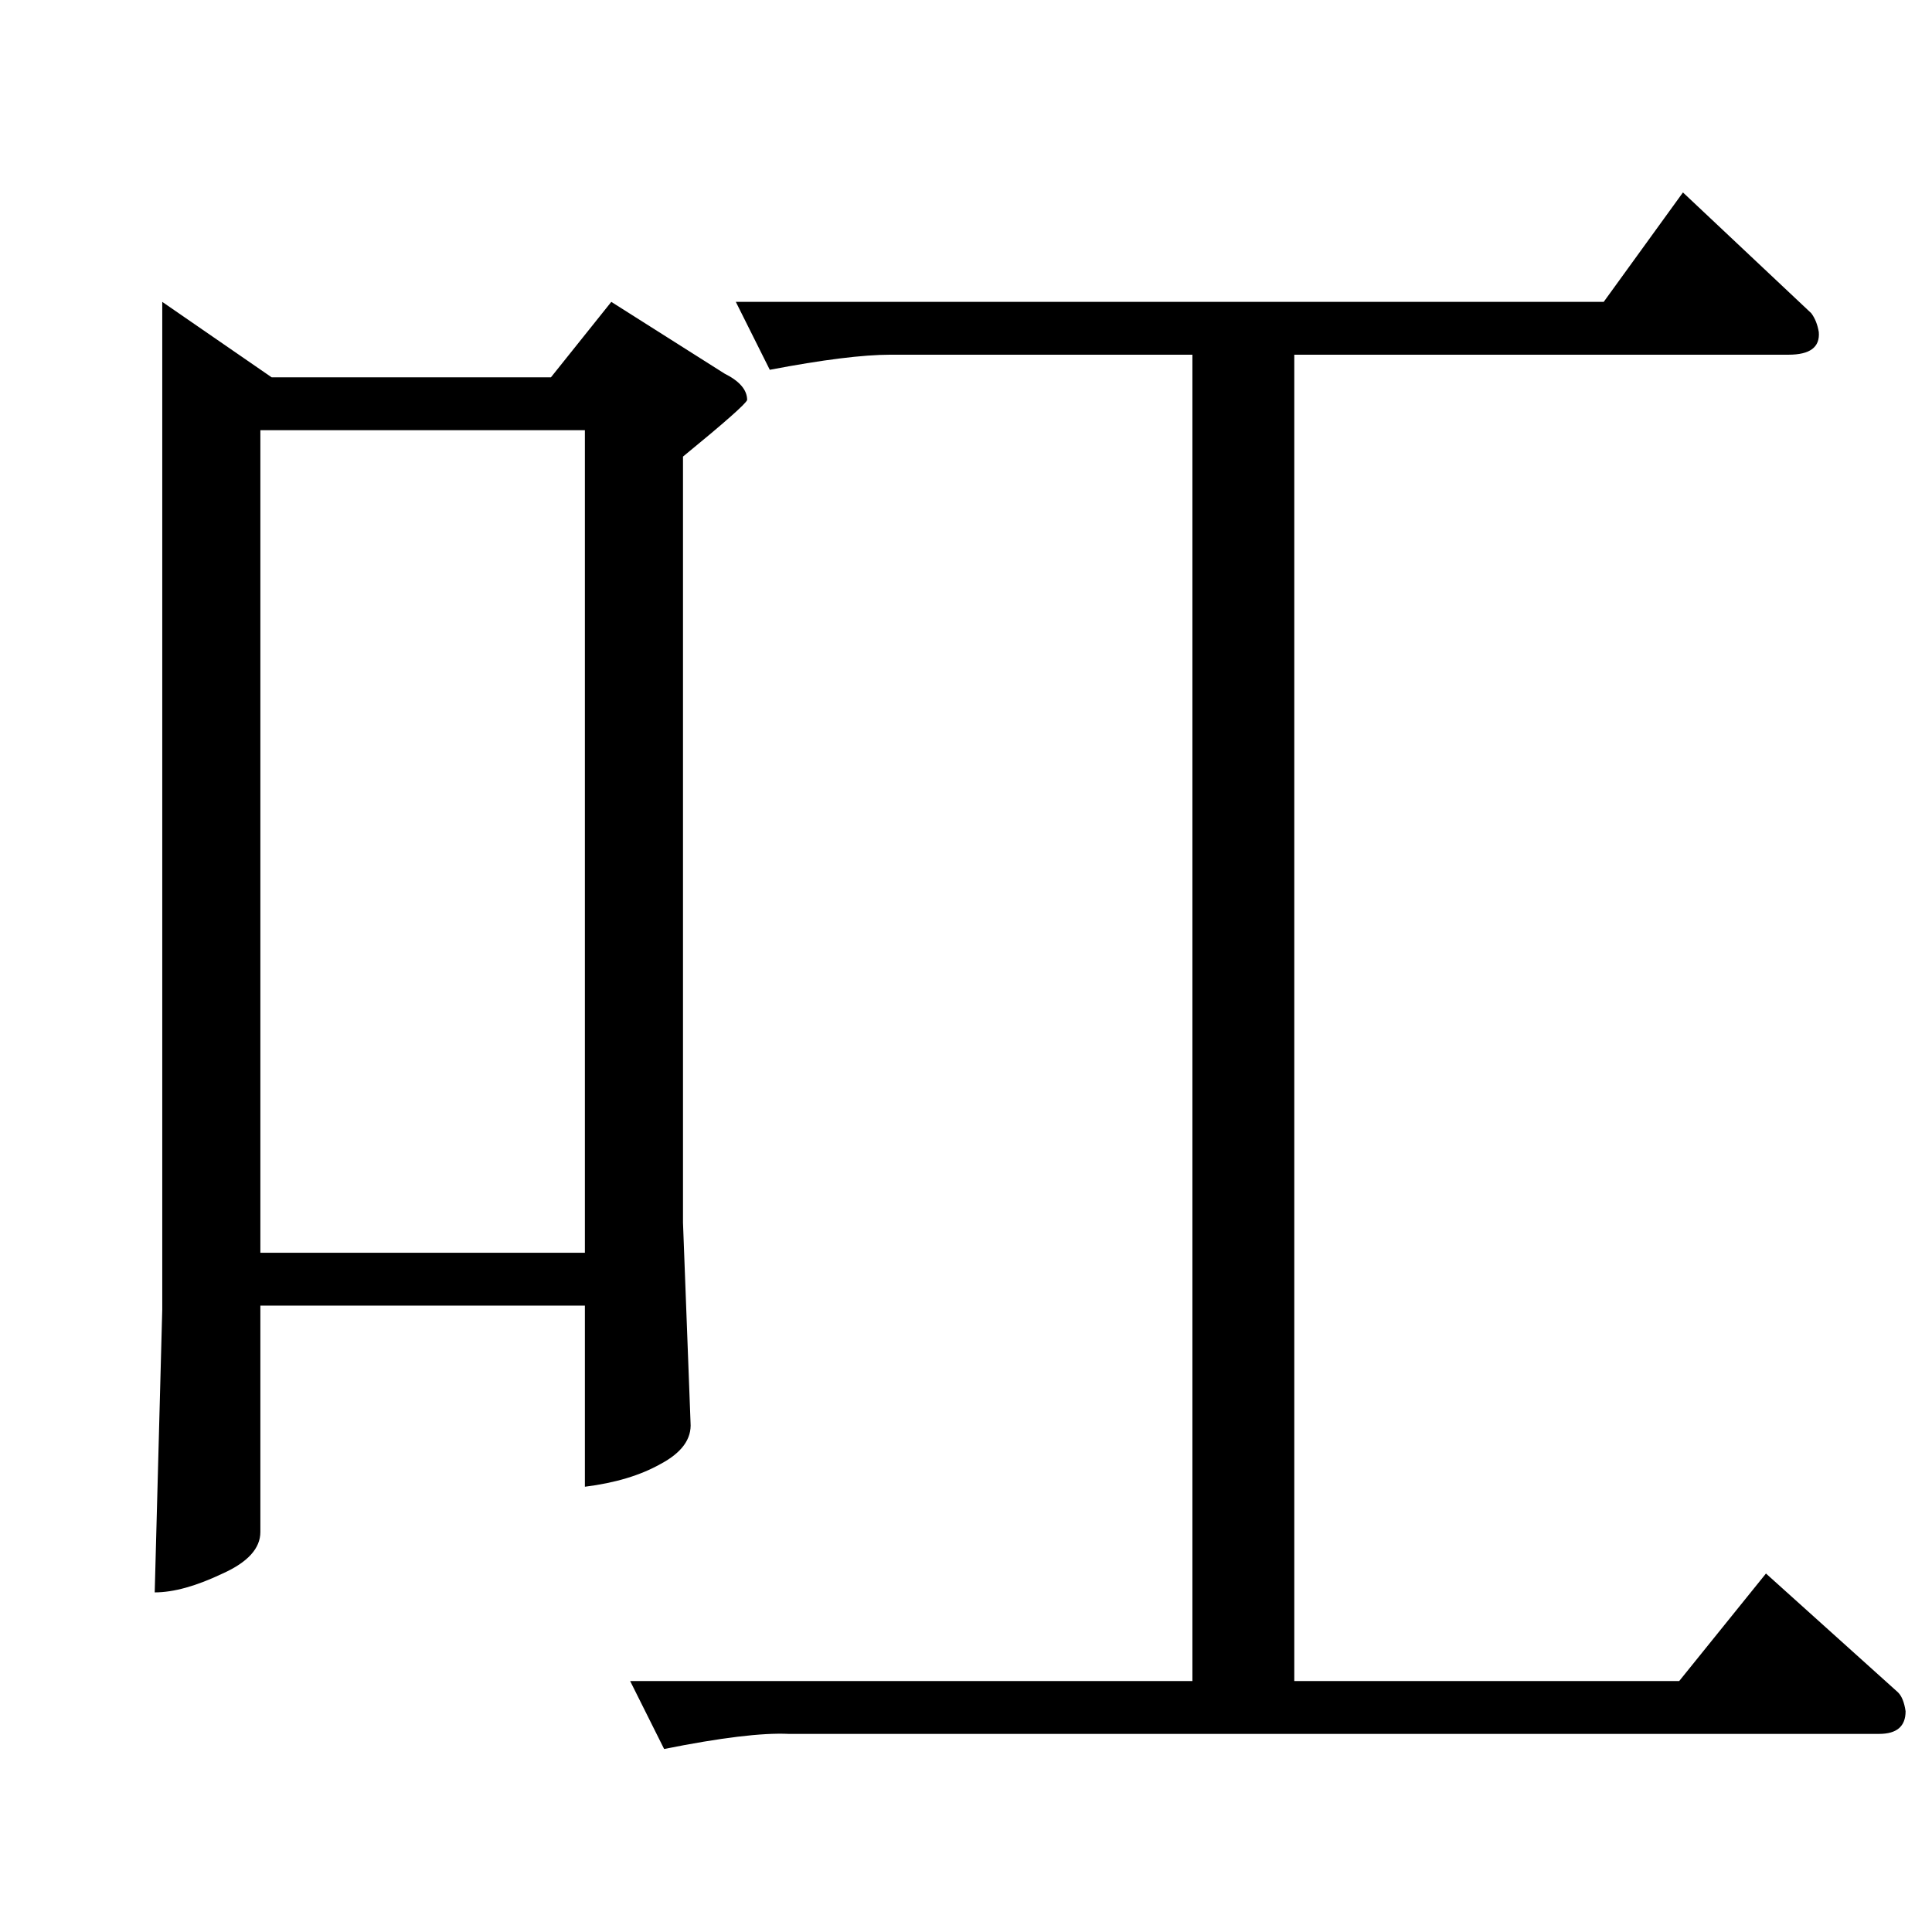 <?xml version="1.0" standalone="no"?>
<!DOCTYPE svg PUBLIC "-//W3C//DTD SVG 1.1//EN" "http://www.w3.org/Graphics/SVG/1.1/DTD/svg11.dtd" >
<svg xmlns="http://www.w3.org/2000/svg" xmlns:xlink="http://www.w3.org/1999/xlink" version="1.1" viewBox="0 -205 1024 1024">
  <g transform="matrix(1 0 0 -1 0 819)">
   <path fill="currentColor"
d="M390 864h460l42 58l68 -64q3 -4 4 -10q1 -12 -16 -12h-262v-703h204l46 57l70 -63q3 -3 4 -10q0 -12 -14 -12h-578q-21 1 -66 -8l-18 36h298v703h-160q-22 0 -64 -8l-18 36v0v0zM86 864l58 -40h148l32 40l60 -38q12 -6 12 -14q-1 -3 -34 -30v-406l4 -106q1 -13 -16 -22
q-16 -9 -40 -12v96h-172v-120q0 -13 -20 -22q-21 -10 -36 -10l4 150v534v0v0zM138 360h172v436h-172v-436v0v0z" />
  </g>

</svg>
